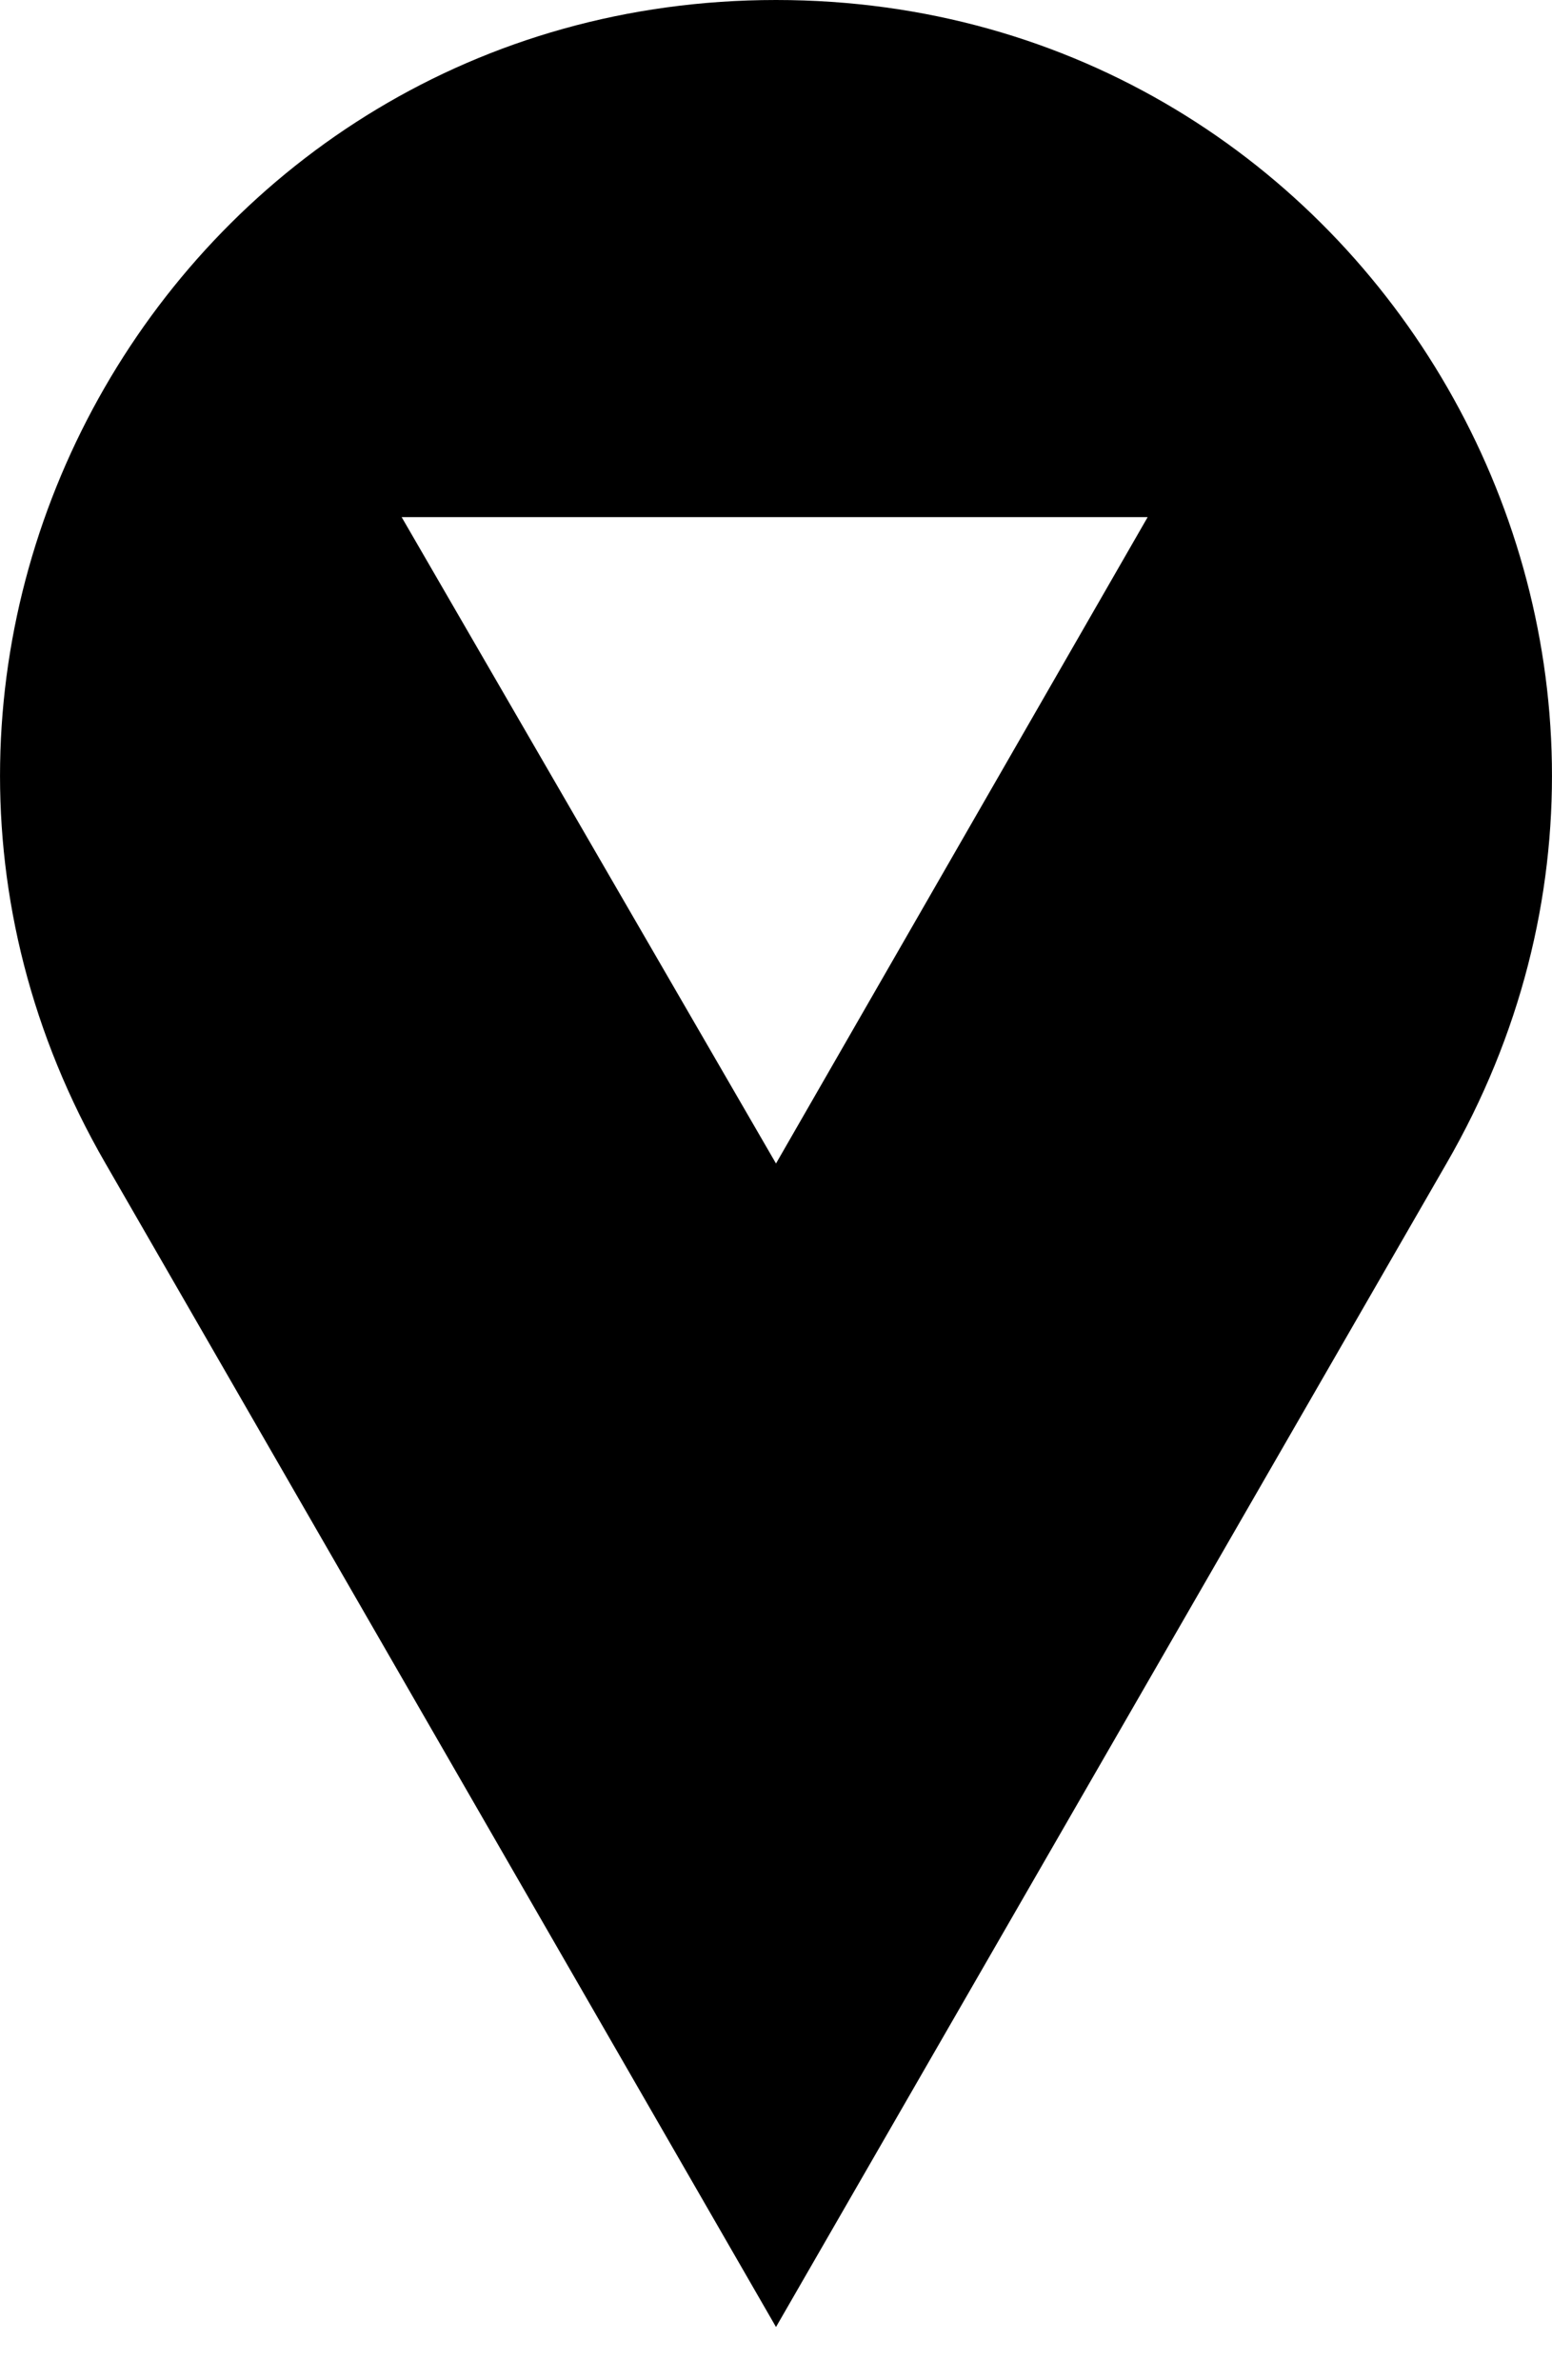 <svg width="15px" height="23px" viewBox="0 0 15 23" version="1.1" xmlns="http://www.w3.org/2000/svg">
  <path d="M7.5,0 L7.5,0 C1.722,0 -1.869,6.246 1.02,11.243 L7.5,22.486 L13.98,11.243 C16.869,6.246 13.278,0 7.5,0 Z M7.5,11.243 L3.882,4.997 L11.092,4.997 L7.5,11.243 Z" />
</svg>
